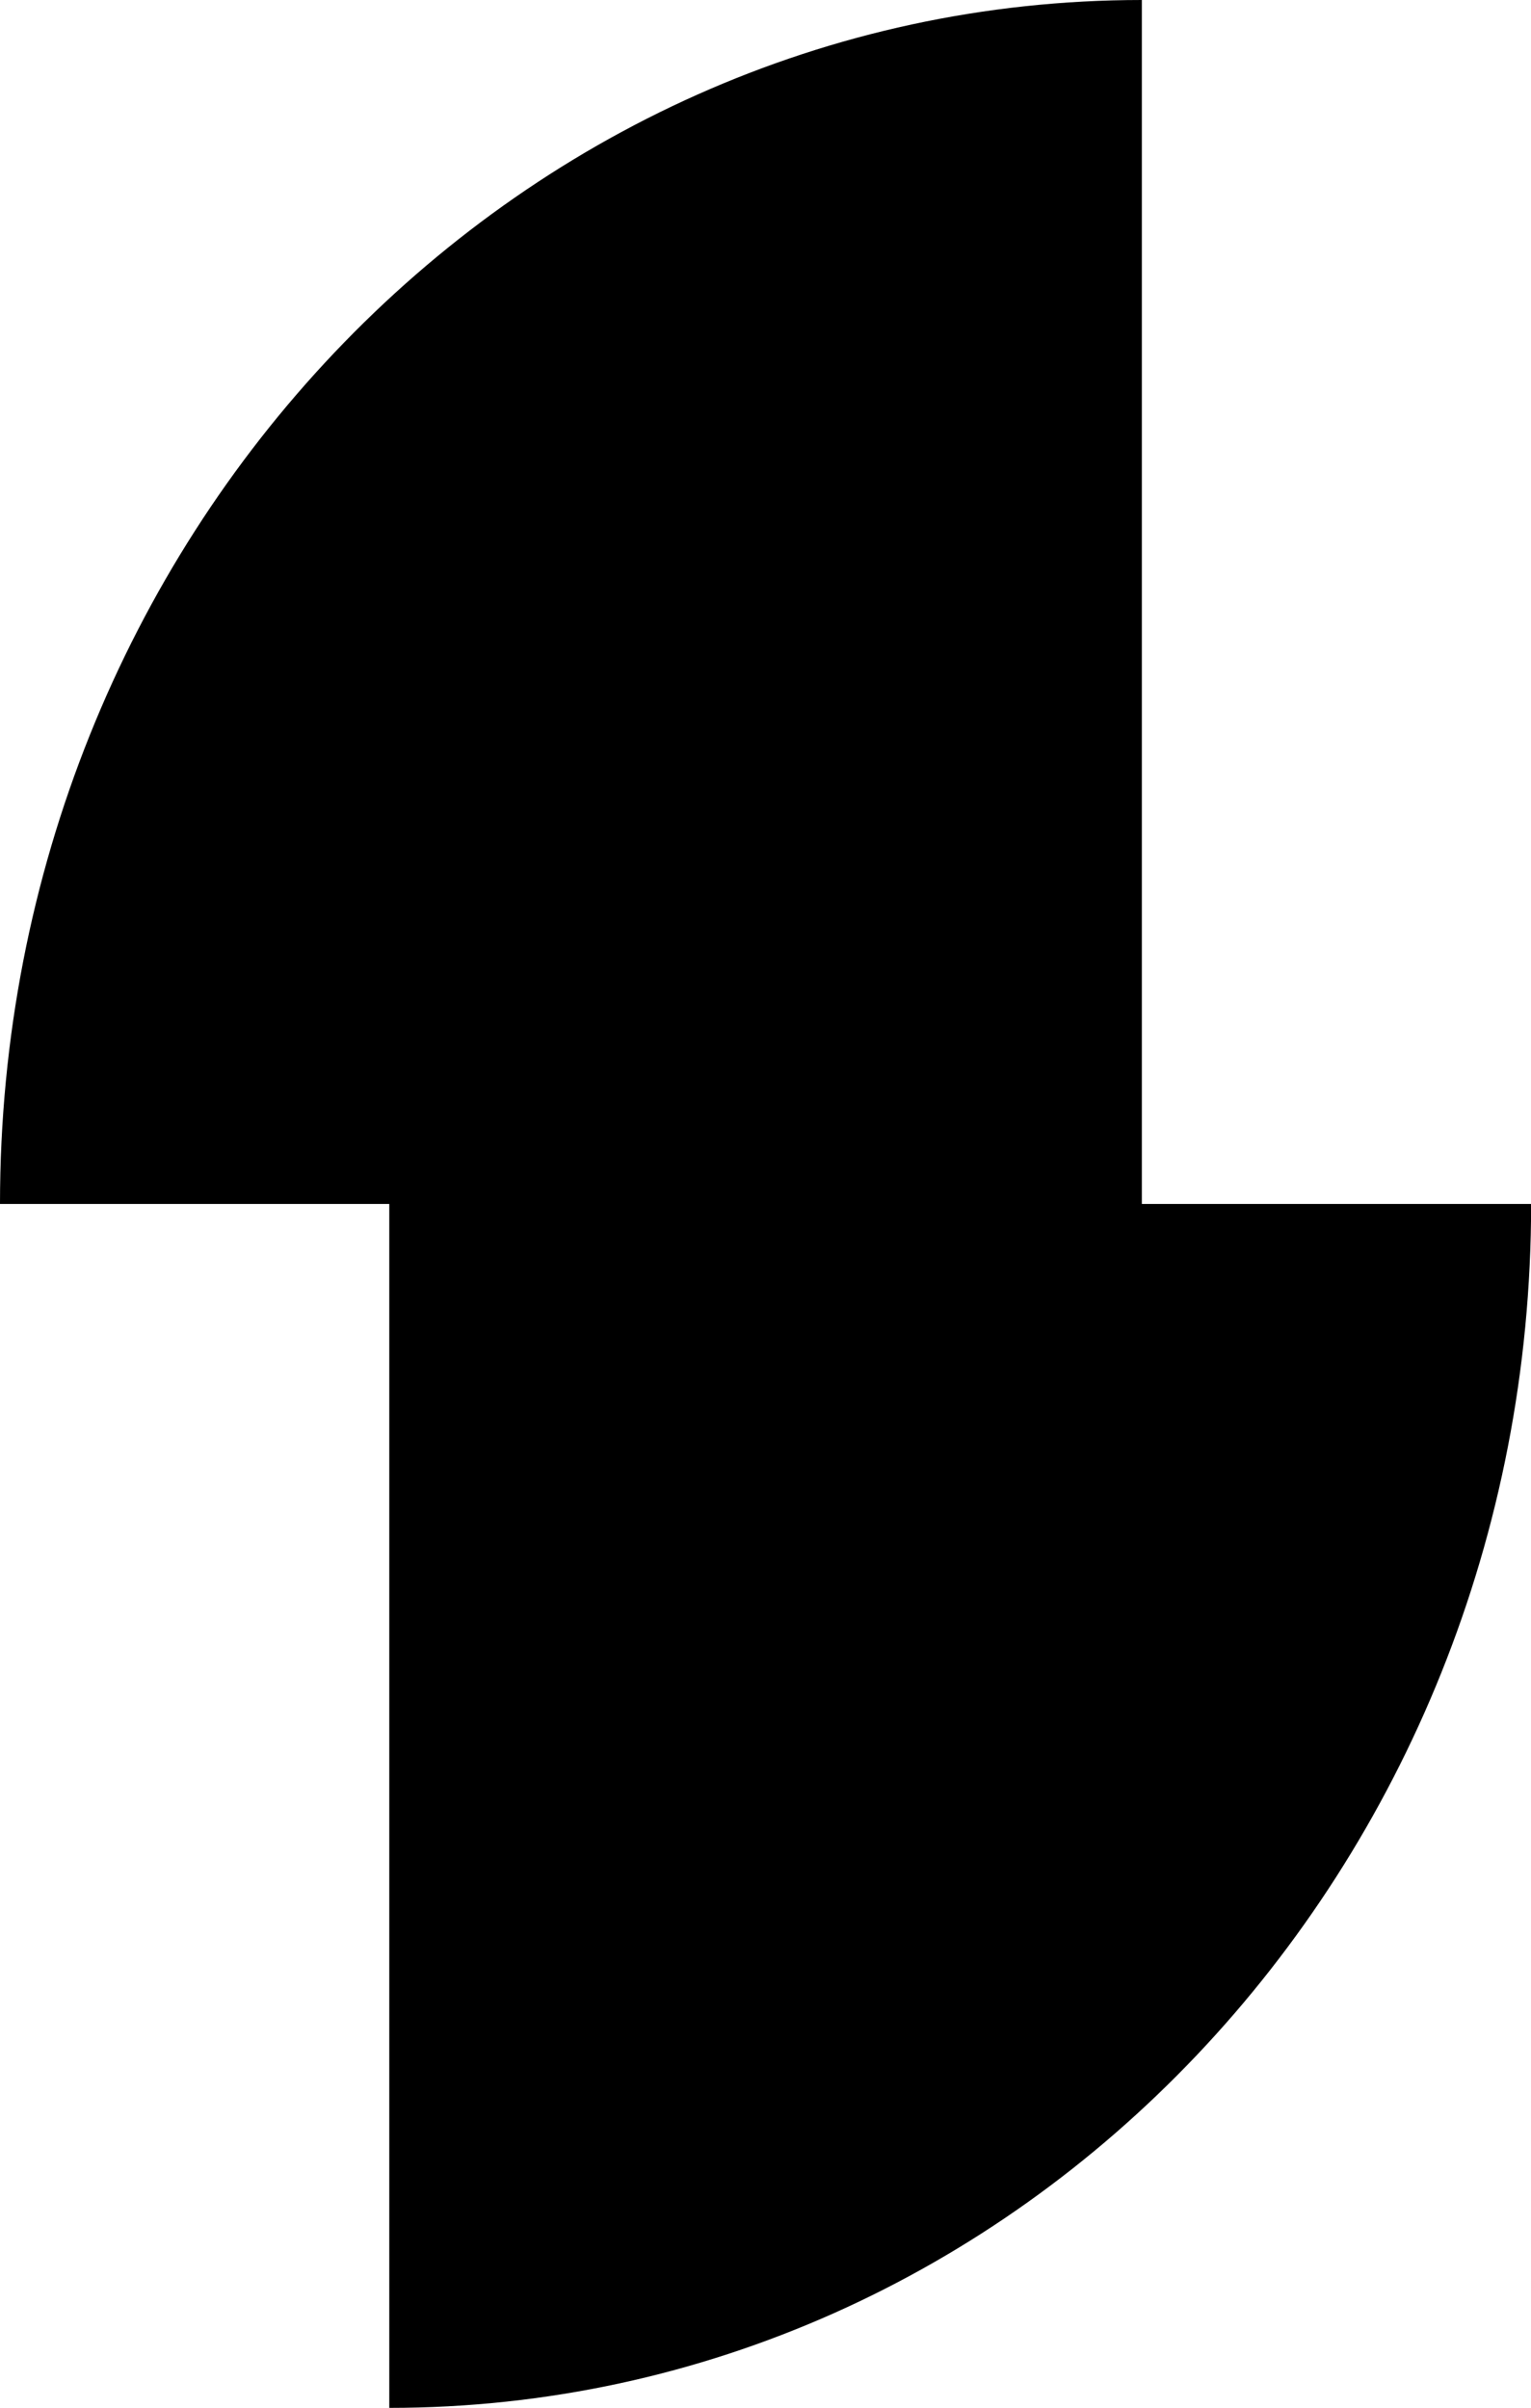 <?xml version="1.0" encoding="UTF-8"?><svg preserveAspectRatio="none" id="Layer_2" xmlns="http://www.w3.org/2000/svg" viewBox="0 0 125.54 197.44"><g id="Layer_1-2"><path d="m0,98.72h31.92v98.72c51.71,0,93.63-44.2,93.63-98.72h-31.92V0C41.92,0,0,44.19,0,98.72"/></g></svg>